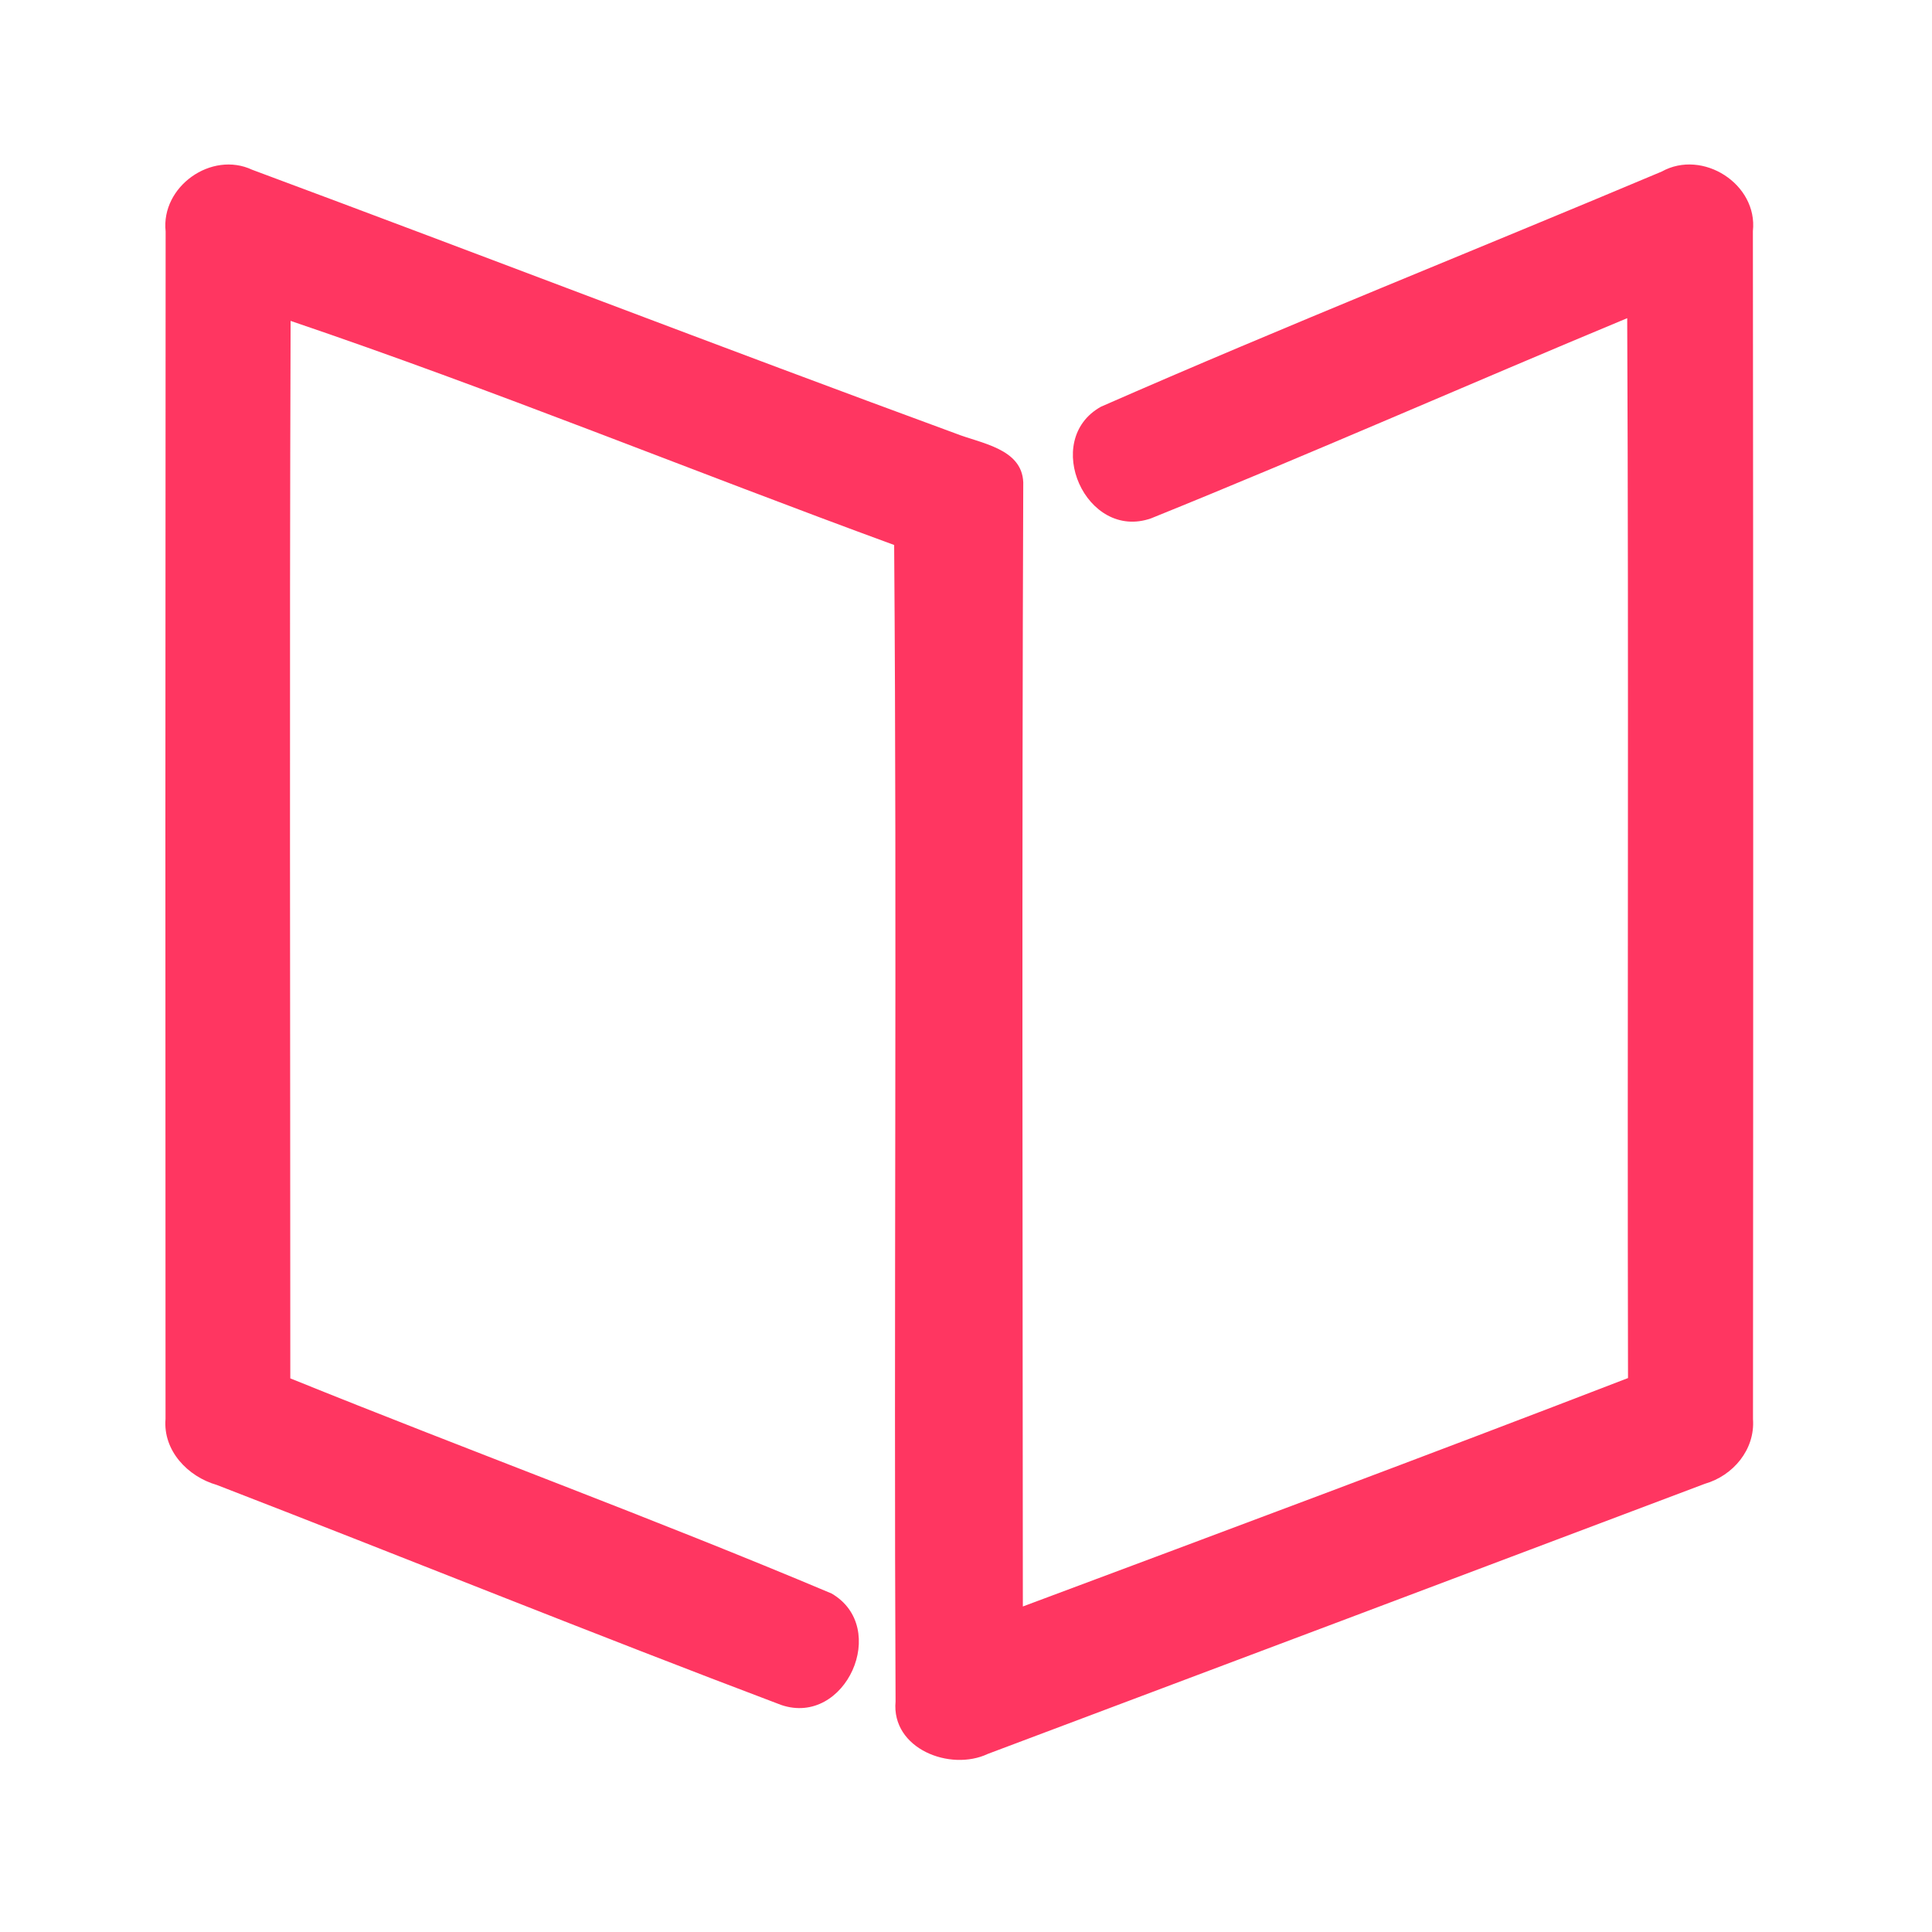 <?xml version="1.0" encoding="UTF-8" ?>
<!DOCTYPE svg PUBLIC "-//W3C//DTD SVG 1.1//EN" "http://www.w3.org/Graphics/SVG/1.1/DTD/svg11.dtd">
<svg width="192pt" height="192pt" viewBox="0 0 192 192" version="1.1" xmlns="http://www.w3.org/2000/svg">
<g id="#ff3661ff">
<path fill="#ff3661" opacity="1.00" d=" M 16.46 23.00 C 15.98 18.54 21.01 14.97 25.06 16.87 C 48.37 25.54 71.58 34.49 94.92 43.06 C 97.41 44.06 101.56 44.54 101.69 47.94 C 101.55 85.18 101.63 122.42 101.65 159.65 C 121.72 152.15 141.80 144.66 161.79 136.95 C 161.71 101.84 161.87 66.73 161.71 31.62 C 145.92 38.19 130.25 45.10 114.40 51.51 C 107.93 53.79 103.46 43.74 109.41 40.42 C 127.85 32.33 146.58 24.87 165.14 17.05 C 169.20 14.79 174.71 18.29 174.20 22.97 C 174.24 62.32 174.24 101.68 174.21 141.03 C 174.43 144.05 172.24 146.65 169.42 147.46 C 145.68 156.42 121.93 165.37 98.17 174.30 C 94.43 176.07 88.57 173.79 89.00 169.09 C 88.82 130.78 89.15 92.46 88.86 54.16 C 68.84 46.83 49.06 38.73 28.88 31.89 C 28.76 66.92 28.85 101.95 28.85 136.98 C 46.73 144.22 64.88 150.87 82.64 158.36 C 88.46 161.74 84.04 171.61 77.64 169.44 C 58.87 162.35 40.26 154.81 21.54 147.57 C 18.65 146.74 16.19 144.16 16.45 141.01 C 16.43 101.67 16.43 62.34 16.46 23.00 Z" />
</g>
</svg>
